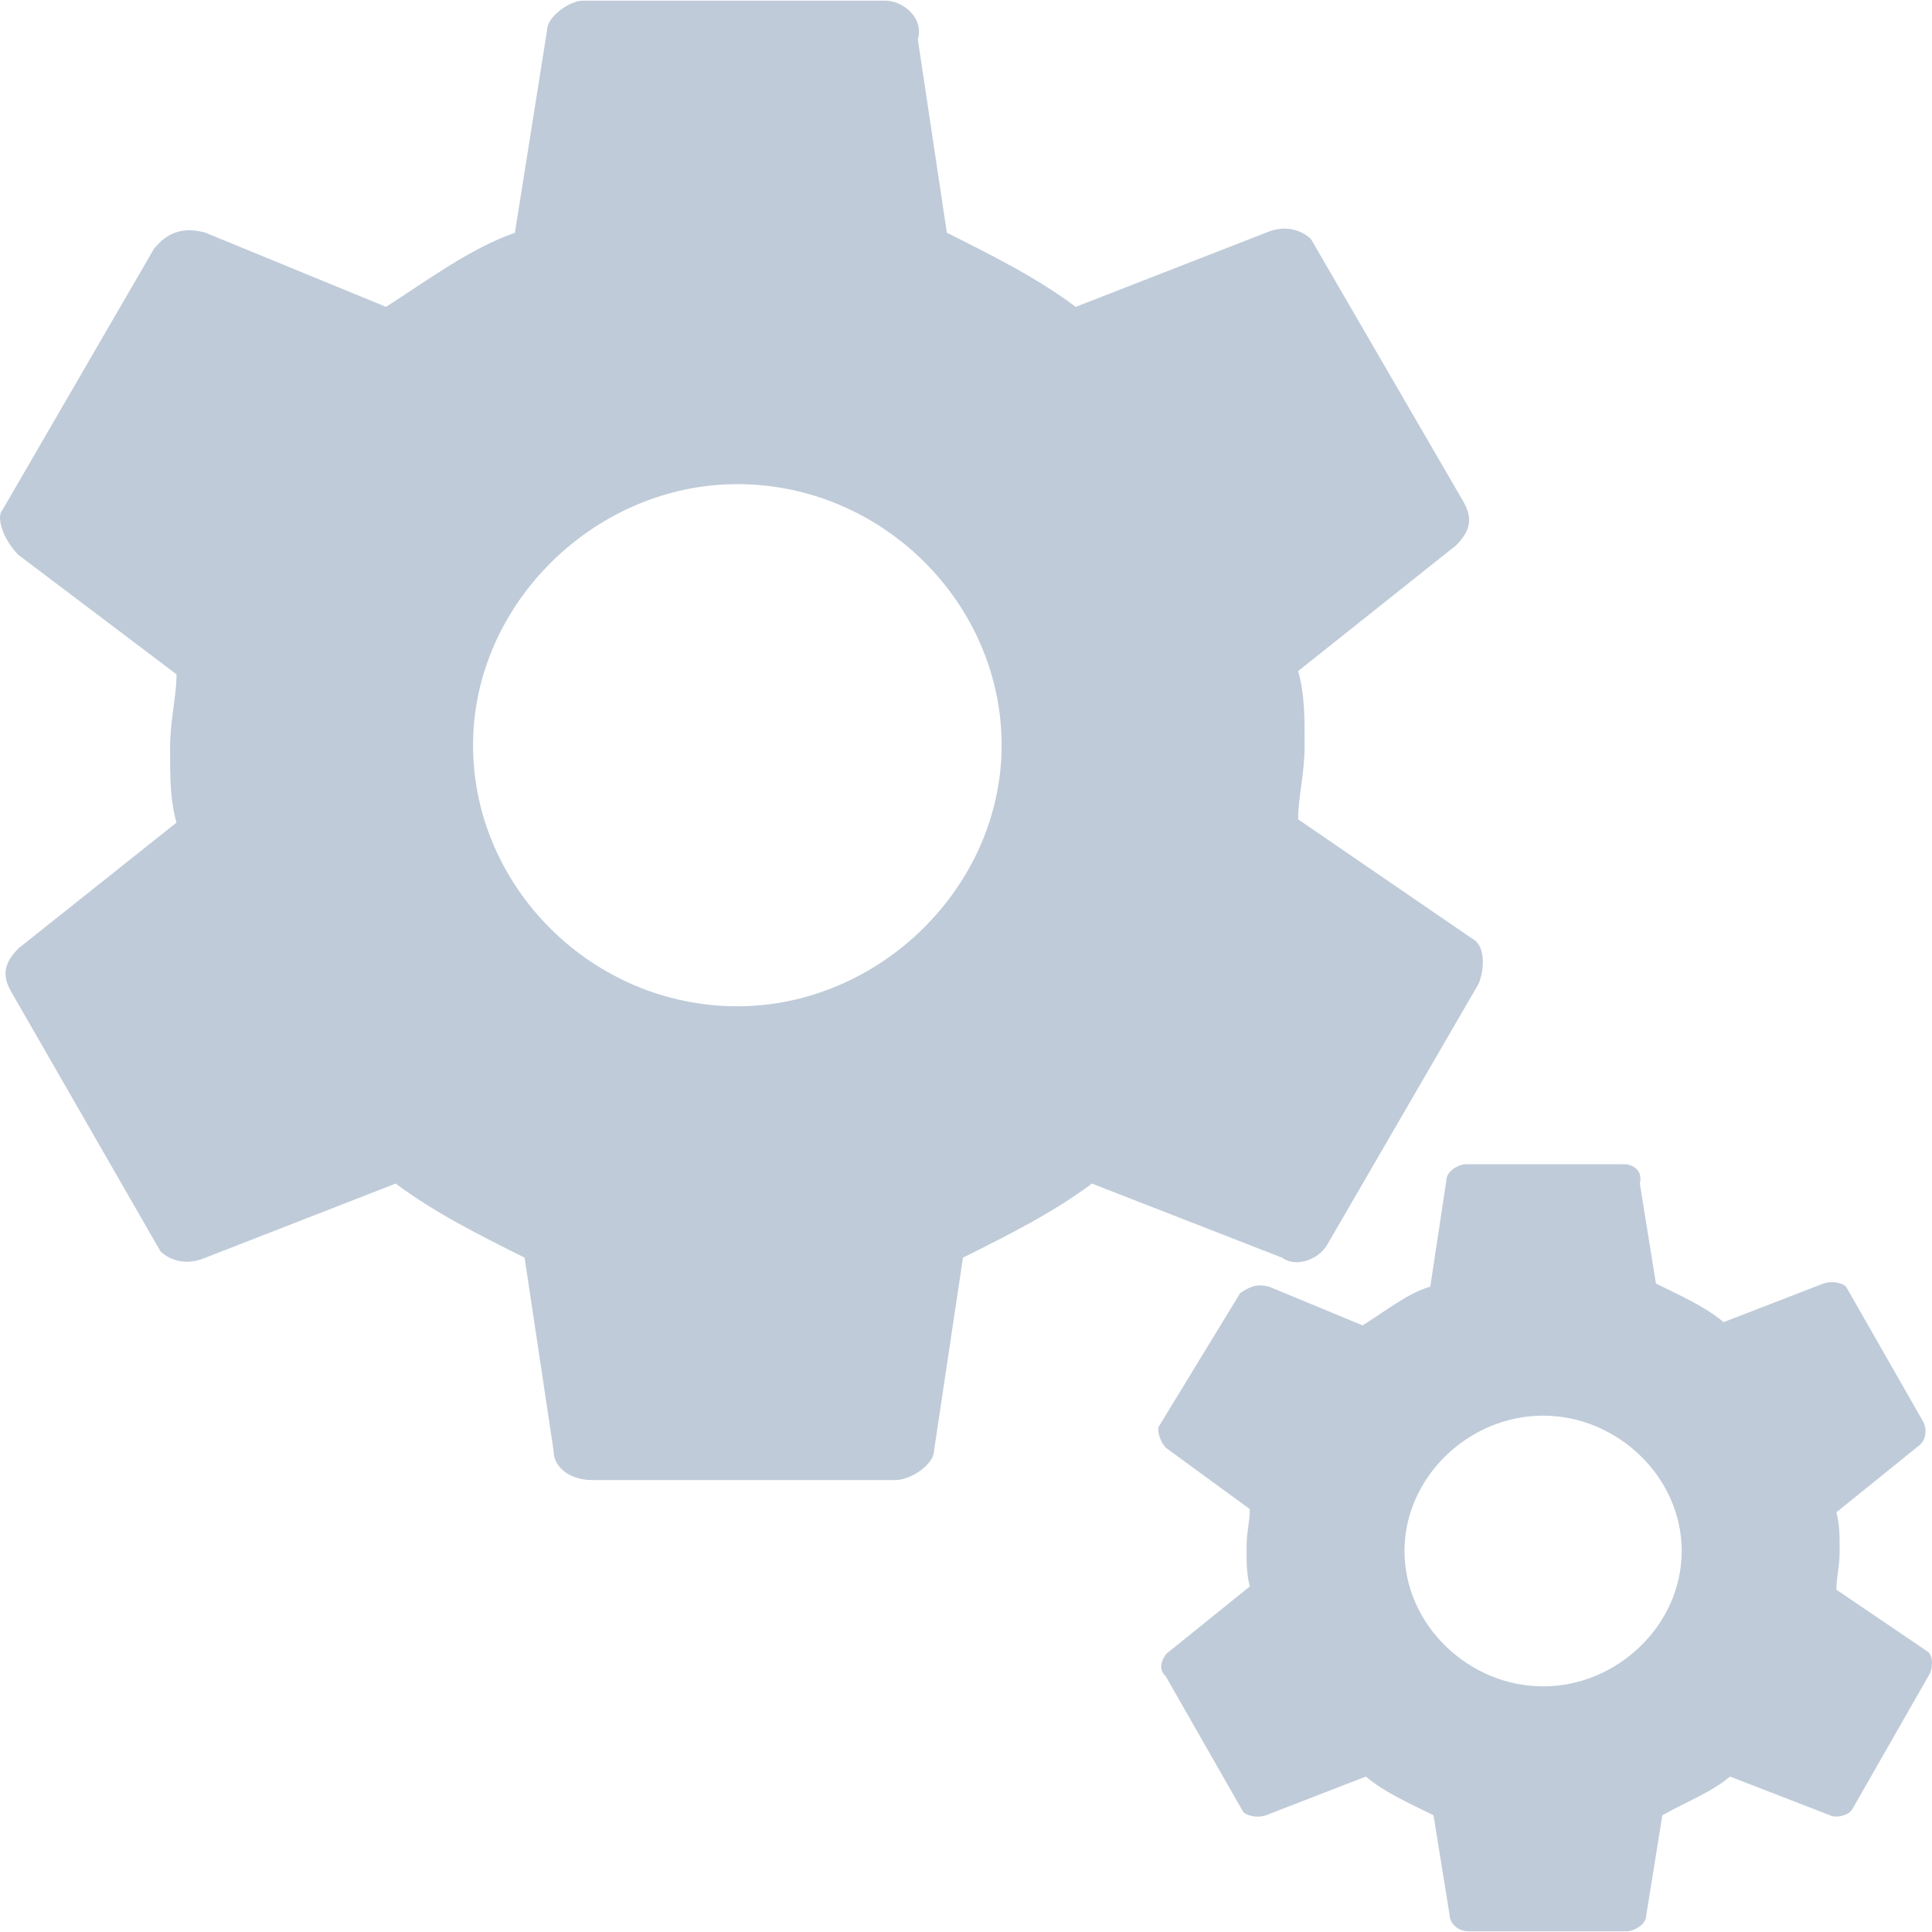 <?xml version="1.0" standalone="no"?><!DOCTYPE svg PUBLIC "-//W3C//DTD SVG 1.1//EN" "http://www.w3.org/Graphics/SVG/1.1/DTD/svg11.dtd"><svg t="1568178930753" class="icon" viewBox="0 0 1024 1024" version="1.1" xmlns="http://www.w3.org/2000/svg" p-id="2193" xmlns:xlink="http://www.w3.org/1999/xlink" width="200" height="200"><defs><style type="text/css"></style></defs><path d="M703.42 659.771l80.296-138.392c3.408-8.503 3.408-20.48-3.441-23.904l-92.24-63.207c0-11.96 3.441-23.921 3.441-39.289 0-15.368 0-27.329-3.441-39.289l83.704-66.632c8.536-8.536 8.536-15.368 3.441-23.921l-80.296-138.361c-3.408-3.424-11.977-8.552-23.921-3.424l-100.809 39.289c-20.48-15.368-44.401-27.329-68.305-39.289l-15.385-102.496c3.424-11.96-8.536-20.496-17.072-20.496h-160.594c-6.832 0-18.792 8.536-18.792 15.368l-17.089 107.624c-23.904 8.536-44.401 23.921-68.319 39.289l-95.662-39.289c-11.96-3.408-20.496 0-27.329 8.536L1.313 270.266c-3.424 3.424 0 15.385 8.536 23.921l83.706 63.209c0 11.96-3.408 23.921-3.408 39.289 0 15.385 0 27.345 3.408 39.303L9.849 502.604c-8.536 8.536-8.536 15.368-3.408 23.904l78.578 136.671c3.422 3.408 11.96 8.536 23.921 3.408l100.792-39.272c20.496 15.385 44.417 27.329 68.319 39.272l15.385 102.498c0 8.567 8.536 15.383 20.496 15.383h160.578c8.552 0 20.513-8.536 20.513-15.383l15.368-102.498c23.904-11.944 47.825-23.888 68.338-39.272l100.776 39.272c6.844 5.128 18.788 1.72 23.917-6.816z m-312.619-126.415c-76.872 0-140.079-63.207-140.079-138.375 0-75.17 64.911-138.377 140.079-138.377 76.874 0 140.081 63.207 140.081 138.377 0.002 75.166-64.911 138.375-140.081 138.375z m630.364 341.666l-47.839-32.459c0-6.816 1.72-11.944 1.72-20.511 0-8.538 0-13.664-1.72-20.513l44.431-35.867c3.408-3.408 3.408-8.536 1.688-11.944l-40.993-71.76c-1.69-1.688-6.818-3.408-11.944-1.688l-52.967 20.48c-10.256-8.536-22.202-13.664-35.867-20.48l-8.536-52.967c1.688-6.816-3.441-10.256-8.569-10.256h-83.702c-3.408 0-10.256 3.441-10.256 8.536l-8.536 56.375c-11.944 3.441-22.2 11.944-35.865 20.513l-49.56-20.513c-6.816-1.688-10.224 0-15.352 3.441l-42.711 70.04c-1.72 1.688 0 8.505 3.408 11.944l44.431 32.457c0 6.818-1.72 11.946-1.72 20.513 0 8.536 0 13.634 1.72 20.482l-44.431 35.865c-3.408 5.128-3.408 8.569 0 11.977l40.993 71.76c1.72 1.688 6.849 3.408 11.977 1.688l52.967-20.513c10.224 8.569 22.2 13.697 35.865 20.513l8.536 52.967c0 3.408 3.408 8.536 10.256 8.536h83.704c3.408 0 10.256-3.408 10.256-8.536l8.536-52.967c11.944-6.816 25.61-11.944 35.867-20.513l52.967 20.513c3.408 1.72 10.256 0 11.944-3.408l41.023-71.76c1.686-3.408 1.686-10.256-1.722-11.944z m-203.274 18.792c-39.303 0-73.48-32.457-73.48-71.76 0-39.274 34.177-71.729 73.48-71.729 39.272 0 73.447 32.457 73.447 71.729 0.002 39.303-34.175 71.76-73.447 71.76z m0 0" p-id="2194" fill="#BFCBD9"></path></svg>